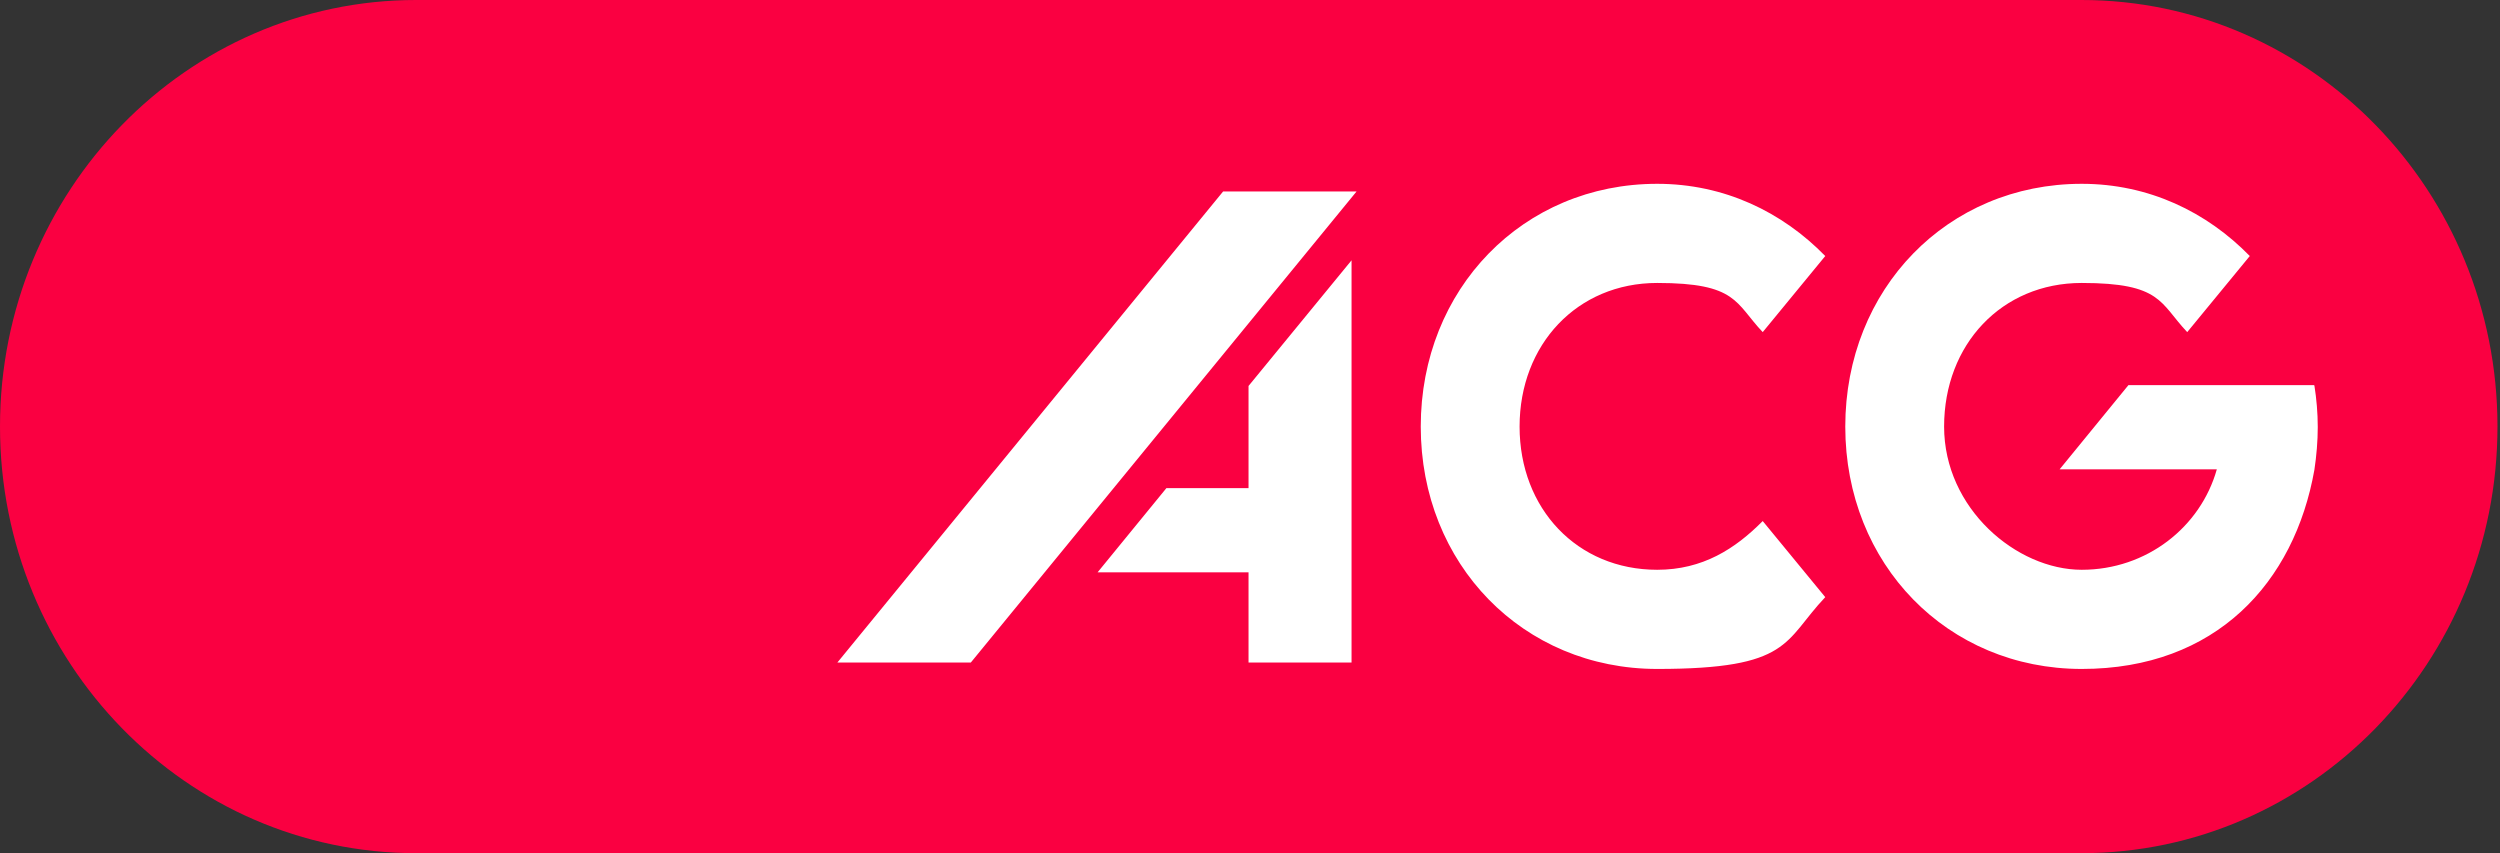 <svg width="126" height="43" viewBox="0 0 126 43" fill="none" xmlns="http://www.w3.org/2000/svg">
<rect x="0" y="0" width="126" height="43" fill="#333333" stroke="none"/>
<g id="Layer_1-2">
<g id="Group">
<path id="Vector" d="M104.897 0C116.478 0 125.873 9.63 125.873 21.5C125.873 33.37 116.478 43 104.897 43H20.975C9.395 43 0 33.37 0 21.5C0 9.63 9.395 0 20.975 0H104.897Z" fill="#FA0041"/>
<path id="Vector_2" d="M116.625 19.41H107.273L103.805 23.654H111.728C110.909 26.563 108.197 28.717 104.919 28.717C101.64 28.717 97.983 25.636 97.983 21.5C97.983 17.364 100.883 14.261 104.919 14.261C108.954 14.261 108.849 15.274 110.236 16.739L113.389 12.904C111.224 10.685 108.303 9.264 104.919 9.264C98.151 9.264 93.002 14.563 93.002 21.5C93.002 28.437 98.151 33.715 104.919 33.715C111.686 33.715 115.638 29.363 116.646 23.676C116.752 22.965 116.815 22.233 116.815 21.522C116.815 20.811 116.752 20.1 116.646 19.432L116.625 19.41ZM83.523 28.717C79.488 28.717 76.587 25.636 76.587 21.5C76.587 17.364 79.488 14.261 83.523 14.261C87.558 14.261 87.453 15.274 88.841 16.739L91.993 12.904C89.828 10.685 86.907 9.264 83.523 9.264C76.756 9.264 71.606 14.563 71.606 21.5C71.606 28.437 76.756 33.715 83.523 33.715C90.291 33.715 89.891 32.315 91.993 30.096L88.841 26.261C87.453 27.661 85.814 28.717 83.523 28.717ZM62.926 19.453V24.602H58.786L55.318 28.846H62.926V33.392H68.118V13.12L62.926 19.453ZM61.644 9.651L42.203 33.392H48.929L68.37 9.651H61.644Z" fill="white"/>
</g>
</g>
</svg>
